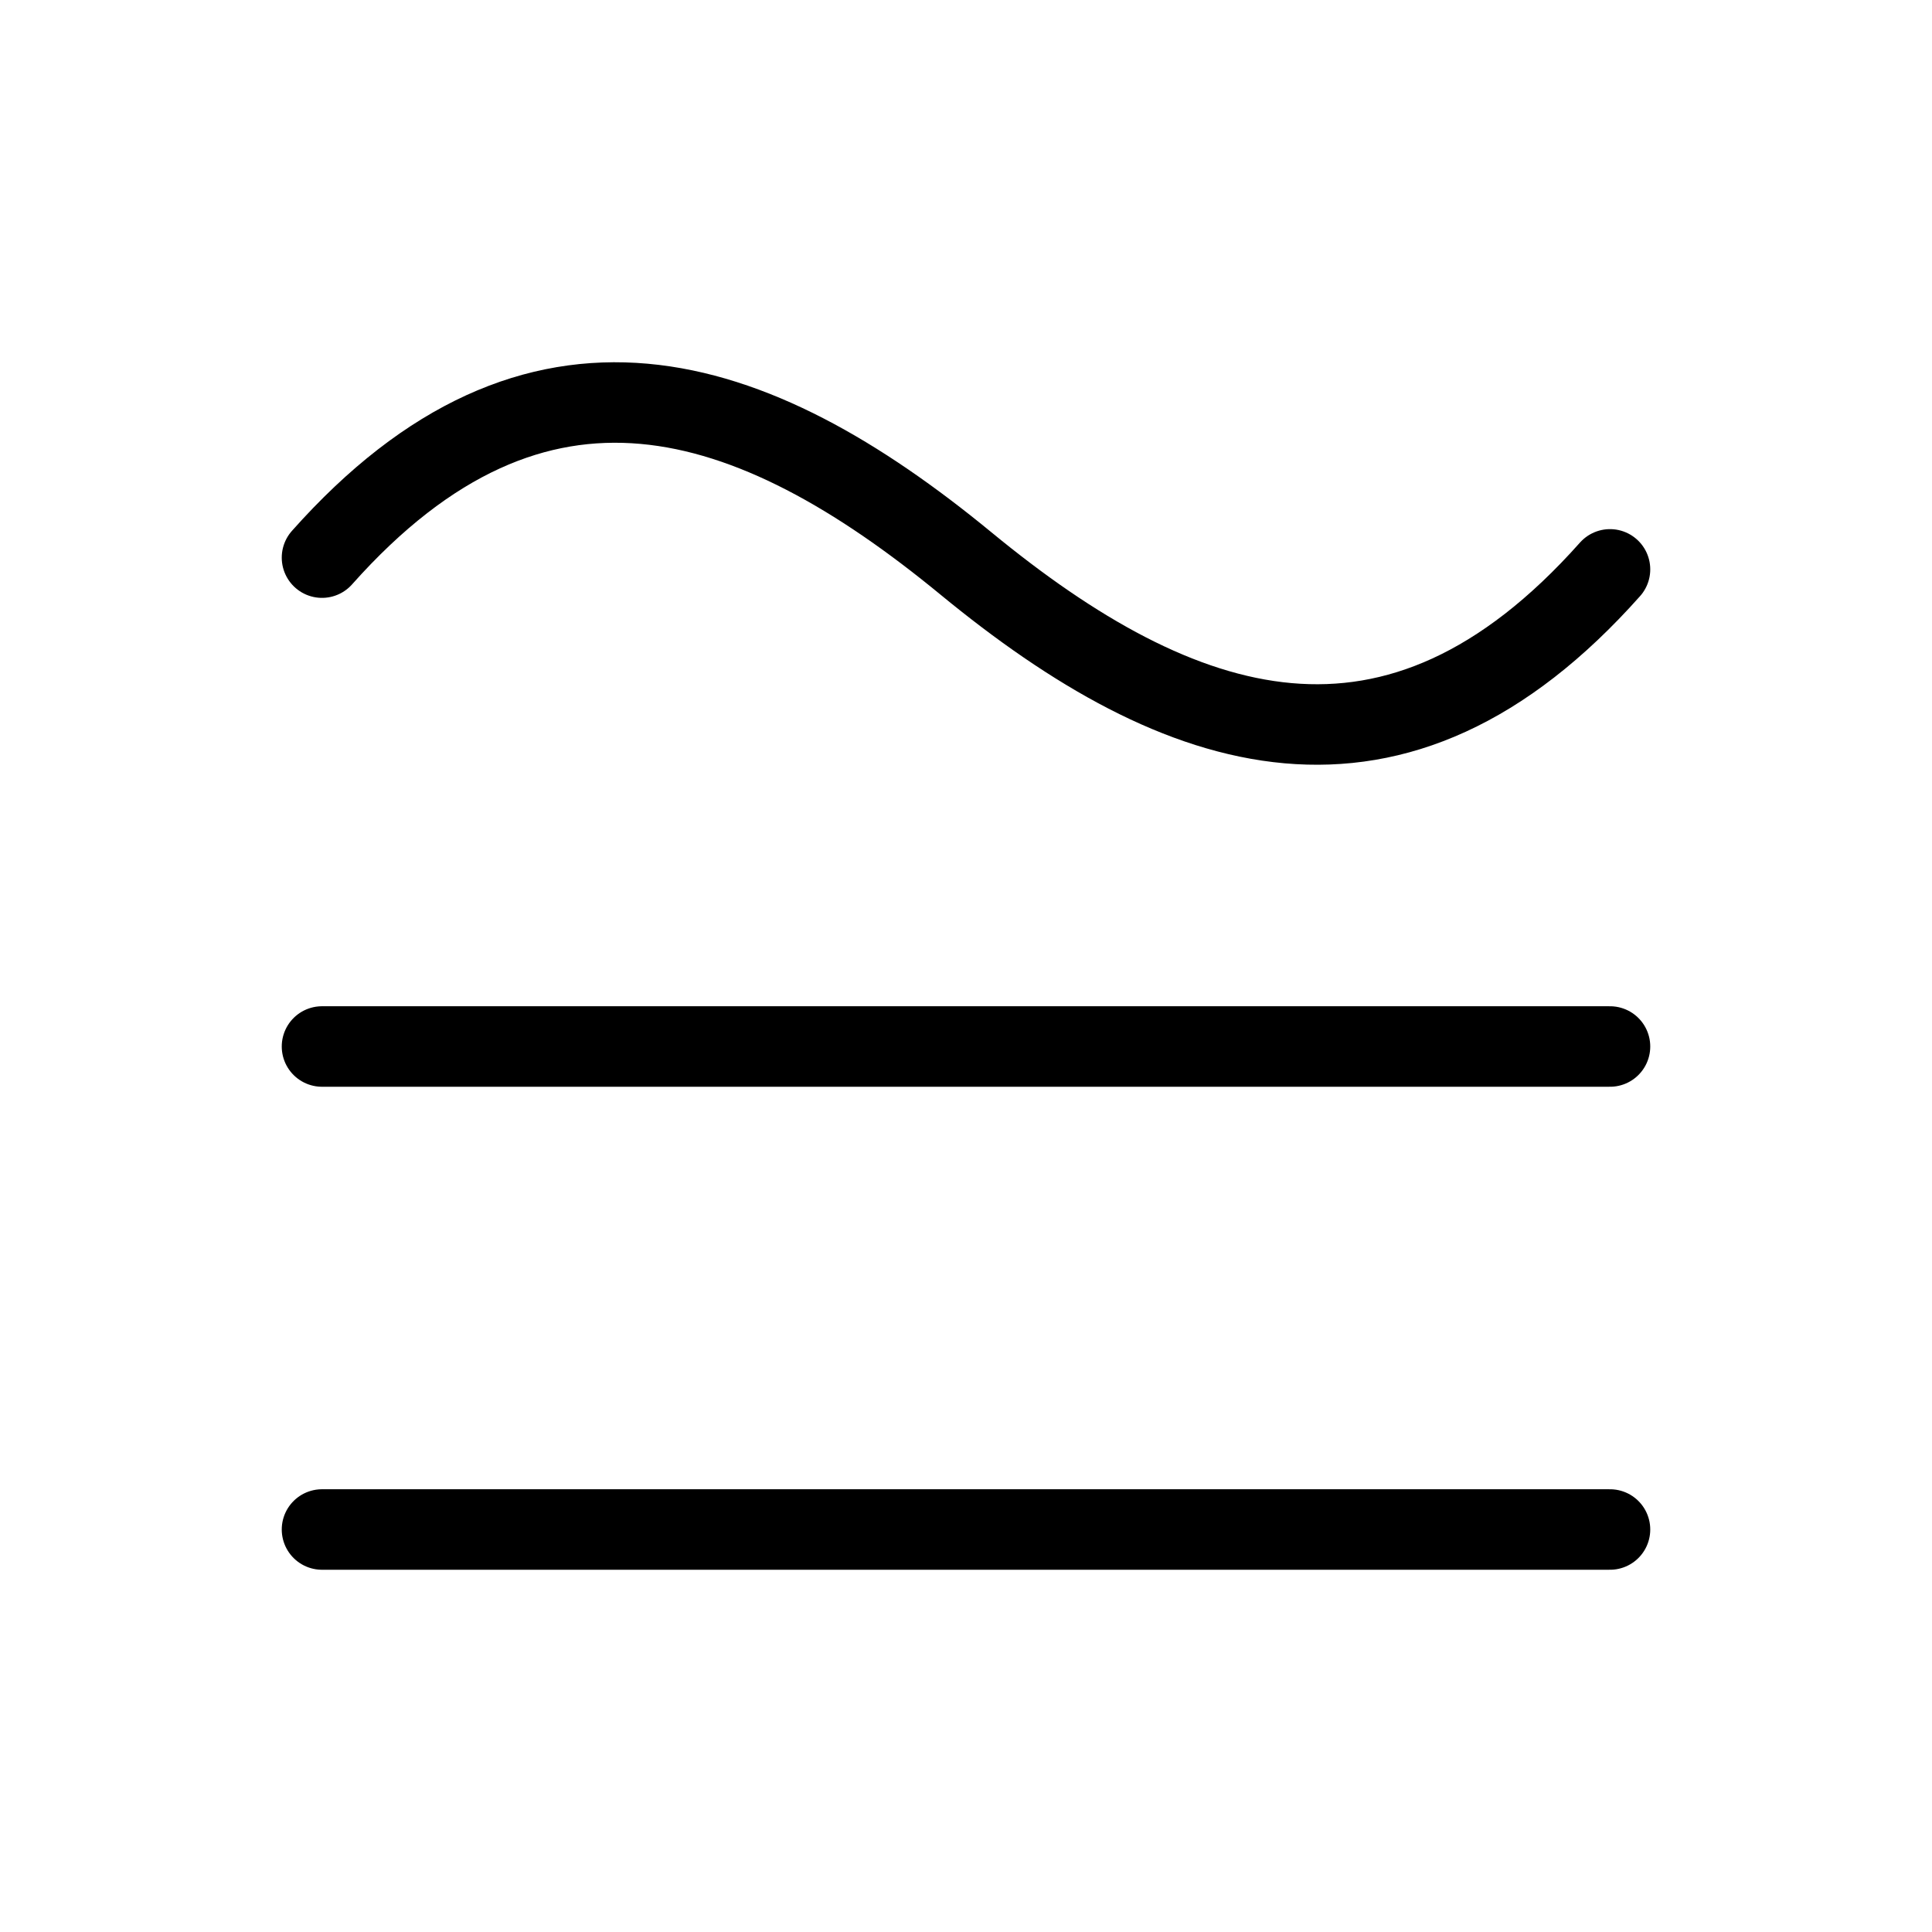 <svg xmlns="http://www.w3.org/2000/svg" viewBox="0 0 24 24" fill="none" stroke="currentColor" stroke-linecap="round" stroke-linejoin="round">
  <path d="M4 13H20" stroke="currentColor" key="k0" />
  <path d="M4 19H20" stroke="currentColor" key="k1" />
  <path d="M4 6.927C6.667 3.928 9.333 4.806 12 7C14.667 9.194 17.333 10.072 20 7.073" stroke="currentColor" key="k2" />
</svg>